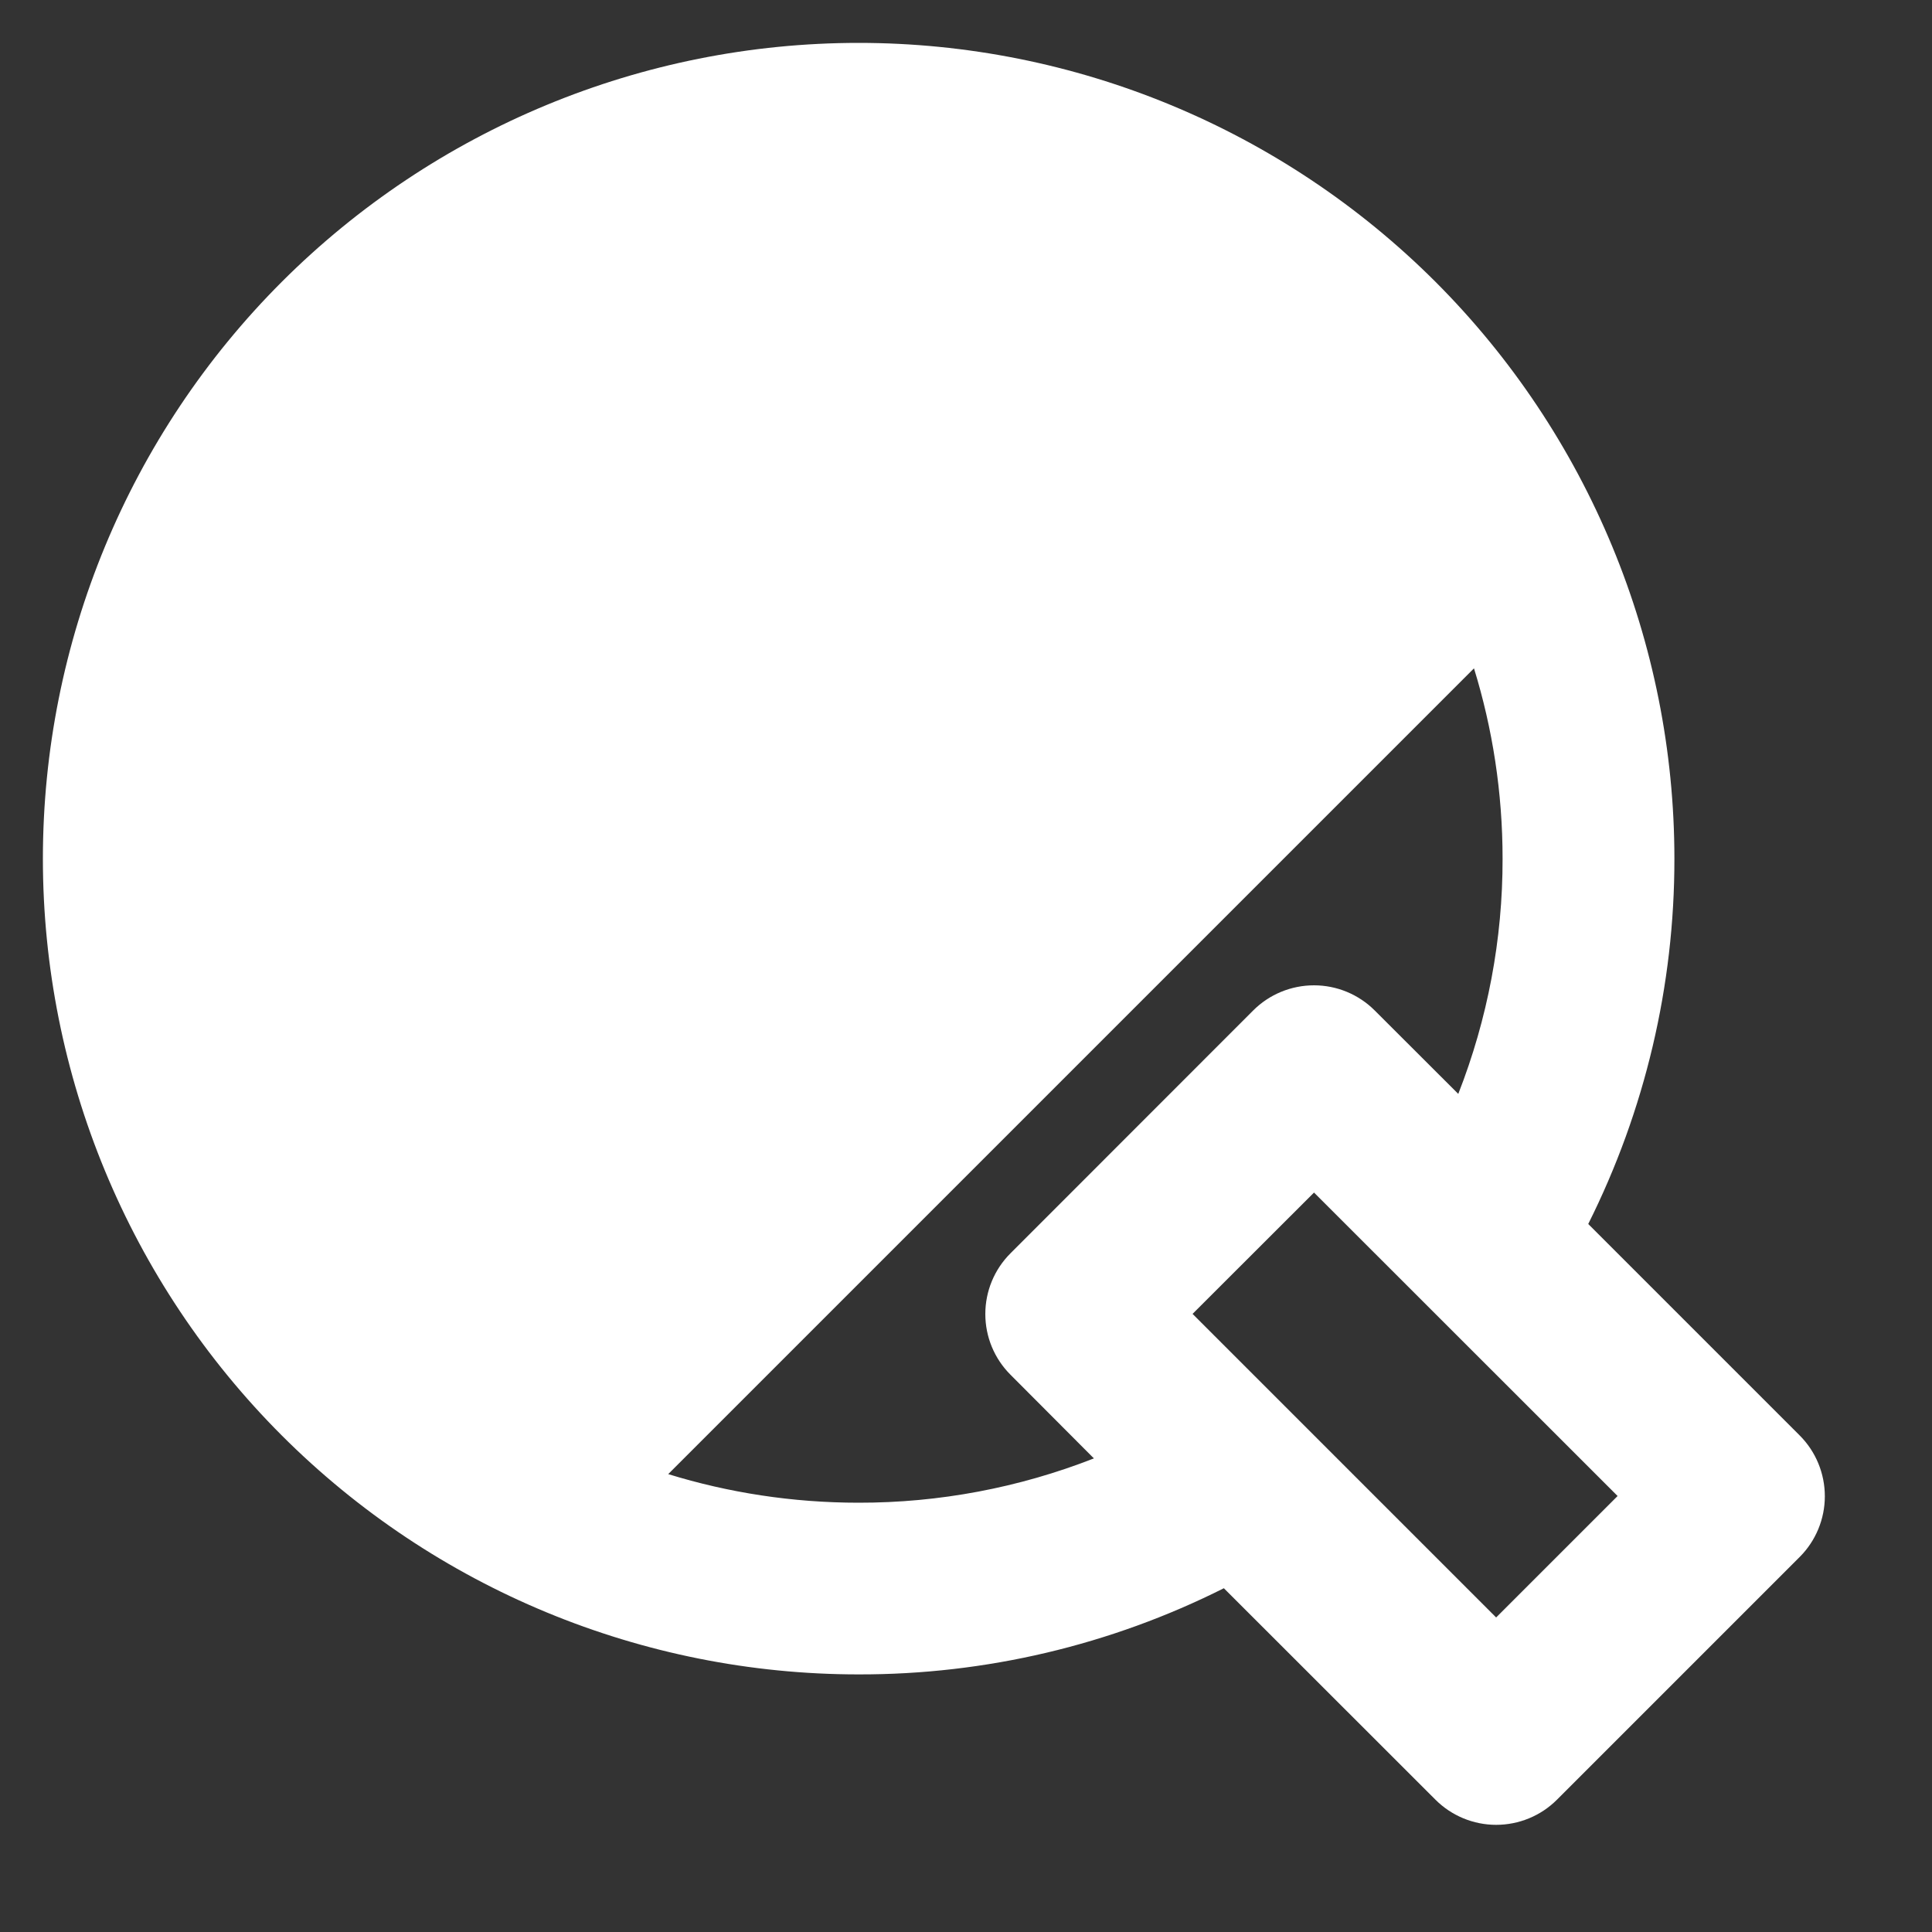 <svg width="15" height="15" viewBox="0 0 15 15" fill="none" xmlns="http://www.w3.org/2000/svg">
<rect x="0" y="0" width="15" height="15" fill="#333333" stroke="none"/>
<path d="M6.666 0.333C8.346 0.333 9.957 1.001 11.145 2.188C12.332 3.376 13 4.987 13 6.667C13.001 7.651 12.772 8.622 12.331 9.503L13.973 11.145C14.098 11.27 14.168 11.44 14.168 11.617C14.168 11.793 14.098 11.963 13.973 12.088L12.088 13.973C11.963 14.098 11.793 14.168 11.616 14.168C11.44 14.168 11.27 14.098 11.145 13.973L9.502 12.331C8.622 12.773 7.651 13.002 6.666 13C4.987 13 3.376 12.333 2.188 11.145C1 9.957 0.333 8.346 0.333 6.667C0.333 4.987 1 3.376 2.188 2.188C3.376 1.001 4.987 0.333 6.666 0.333ZM10.202 9.259L9.259 10.201L11.616 12.558L12.559 11.615L10.202 9.259ZM11.444 5.189L5.188 11.445C5.655 11.589 6.152 11.667 6.666 11.667C7.291 11.668 7.911 11.551 8.493 11.323L7.845 10.673C7.72 10.548 7.65 10.379 7.65 10.202C7.65 10.025 7.72 9.856 7.845 9.731L9.73 7.845C9.855 7.72 10.025 7.65 10.202 7.65C10.378 7.65 10.548 7.72 10.673 7.845L11.322 8.493C11.55 7.911 11.667 7.292 11.666 6.667C11.666 6.152 11.588 5.656 11.444 5.189Z" fill="white"/>
</svg>

